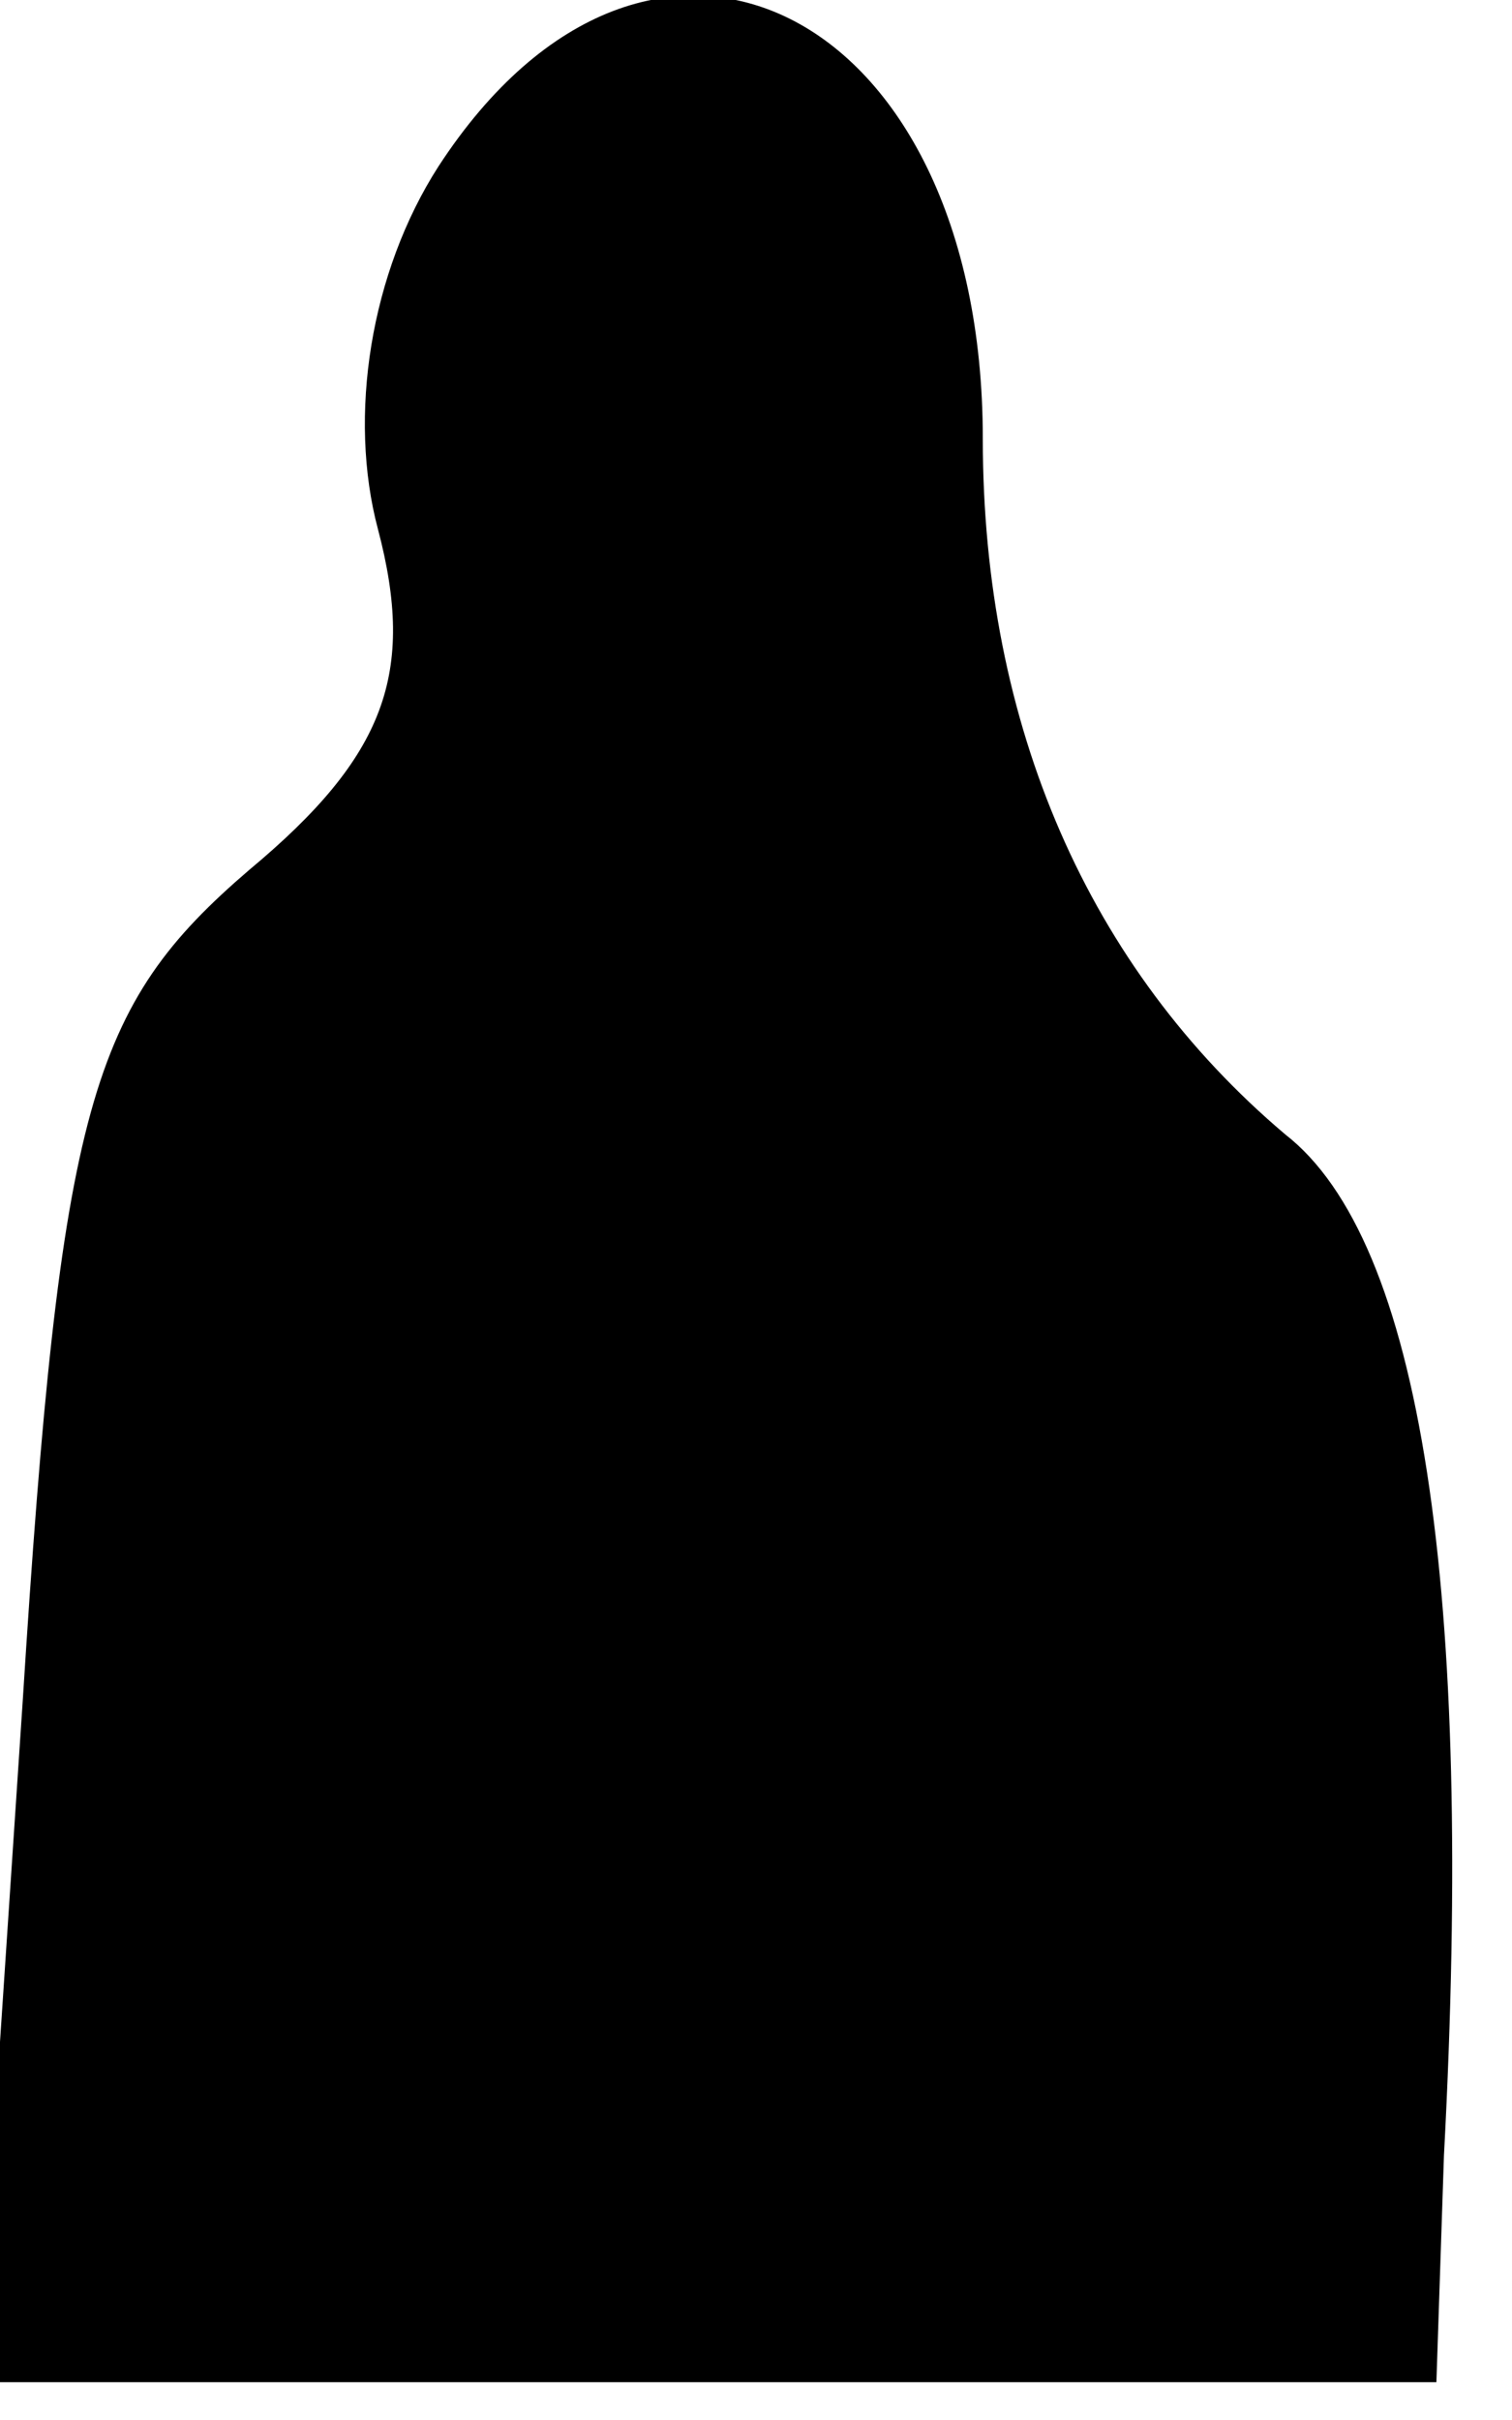 <?xml version="1.0" standalone="no"?>
<!DOCTYPE svg PUBLIC "-//W3C//DTD SVG 20010904//EN"
 "http://www.w3.org/TR/2001/REC-SVG-20010904/DTD/svg10.dtd">
<svg version="1.0" xmlns="http://www.w3.org/2000/svg"
 width="20pt" height="32pt" viewBox="0 0 20 32"
 preserveAspectRatio="xMidYMid meet">
<g transform="translate(0,32) scale(0.1,-0.1)"
fill="#000000" stroke="none">
<path fill="#000000" stroke="none" d="M58 298 c-9 -14 -12 -33 -8 -48 5 -19
1 -30 -17 -45 -21 -18 -25 -31 -30 -110 l-6 -90 97 0 96 0 1 30 c4 75 -3 121
-21 135 -26 22 -40 54 -40 92 0 57 -44 79 -72 36z"/>
</g>
</svg>

